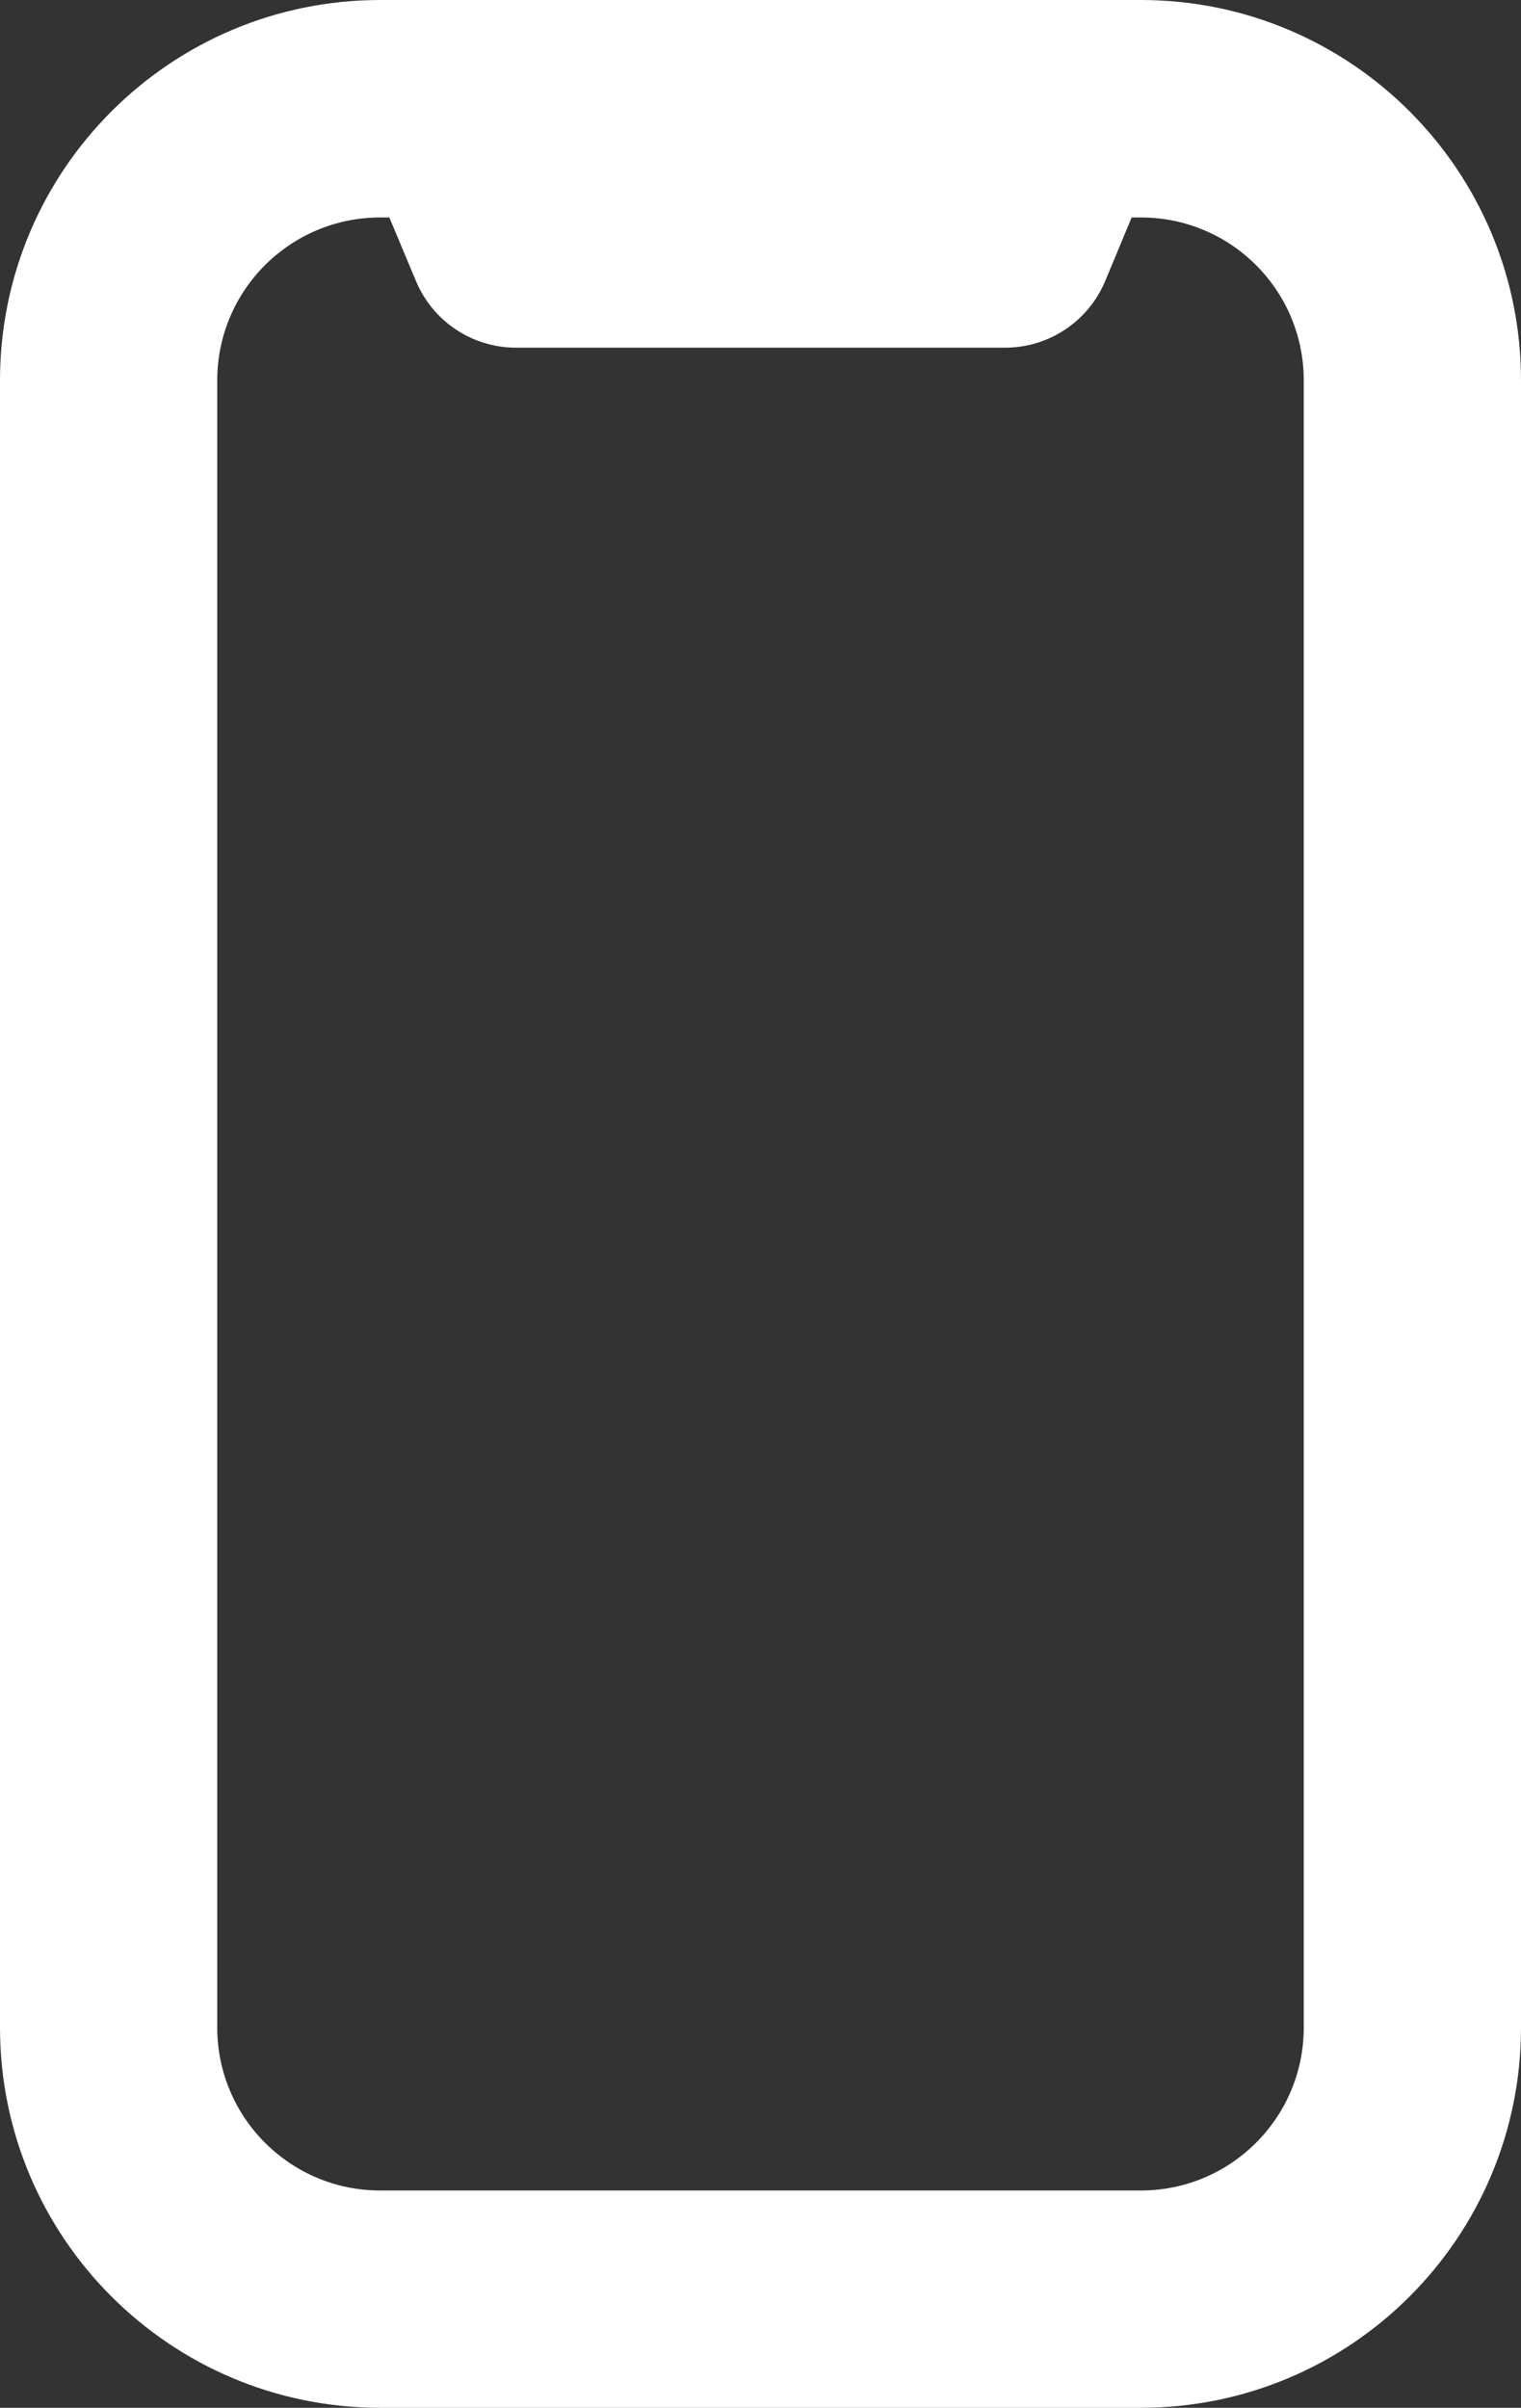 <svg width="9.333" height="14.771" viewBox="0 0 9.333 14.771" fill="none" xmlns="http://www.w3.org/2000/svg" xmlns:xlink="http://www.w3.org/1999/xlink">
	<rect x="0" y="0" width="9.333" height="14.771" fill="#333333" stroke="none"/>
	<desc>
			Created with Pixso.
	</desc>
	<defs/>
	<path id="Rectangle (Stroke)" d="M2.333 1.334C1.781 1.334 1.333 1.781 1.333 2.334L1.333 12.438C1.333 12.99 1.781 13.438 2.333 13.438L7 13.438C7.553 13.438 8 12.99 8 12.438L8 2.334C8 1.781 7.553 1.334 7 1.334L6.944 1.334L6.782 1.723C6.679 1.971 6.436 2.133 6.167 2.133L3.167 2.133C2.897 2.133 2.655 1.971 2.552 1.723L2.389 1.334L2.333 1.334ZM0 2.334C0 1.045 1.045 0 2.333 0L7 0C8.289 0 9.333 1.045 9.333 2.334L9.333 12.438C9.333 13.727 8.289 14.771 7 14.771L2.333 14.771C1.045 14.771 0 13.727 0 12.438L0 2.334Z" fill="#FFFFFF" fill-opacity="1" fill-rule="evenodd"/>
</svg>
